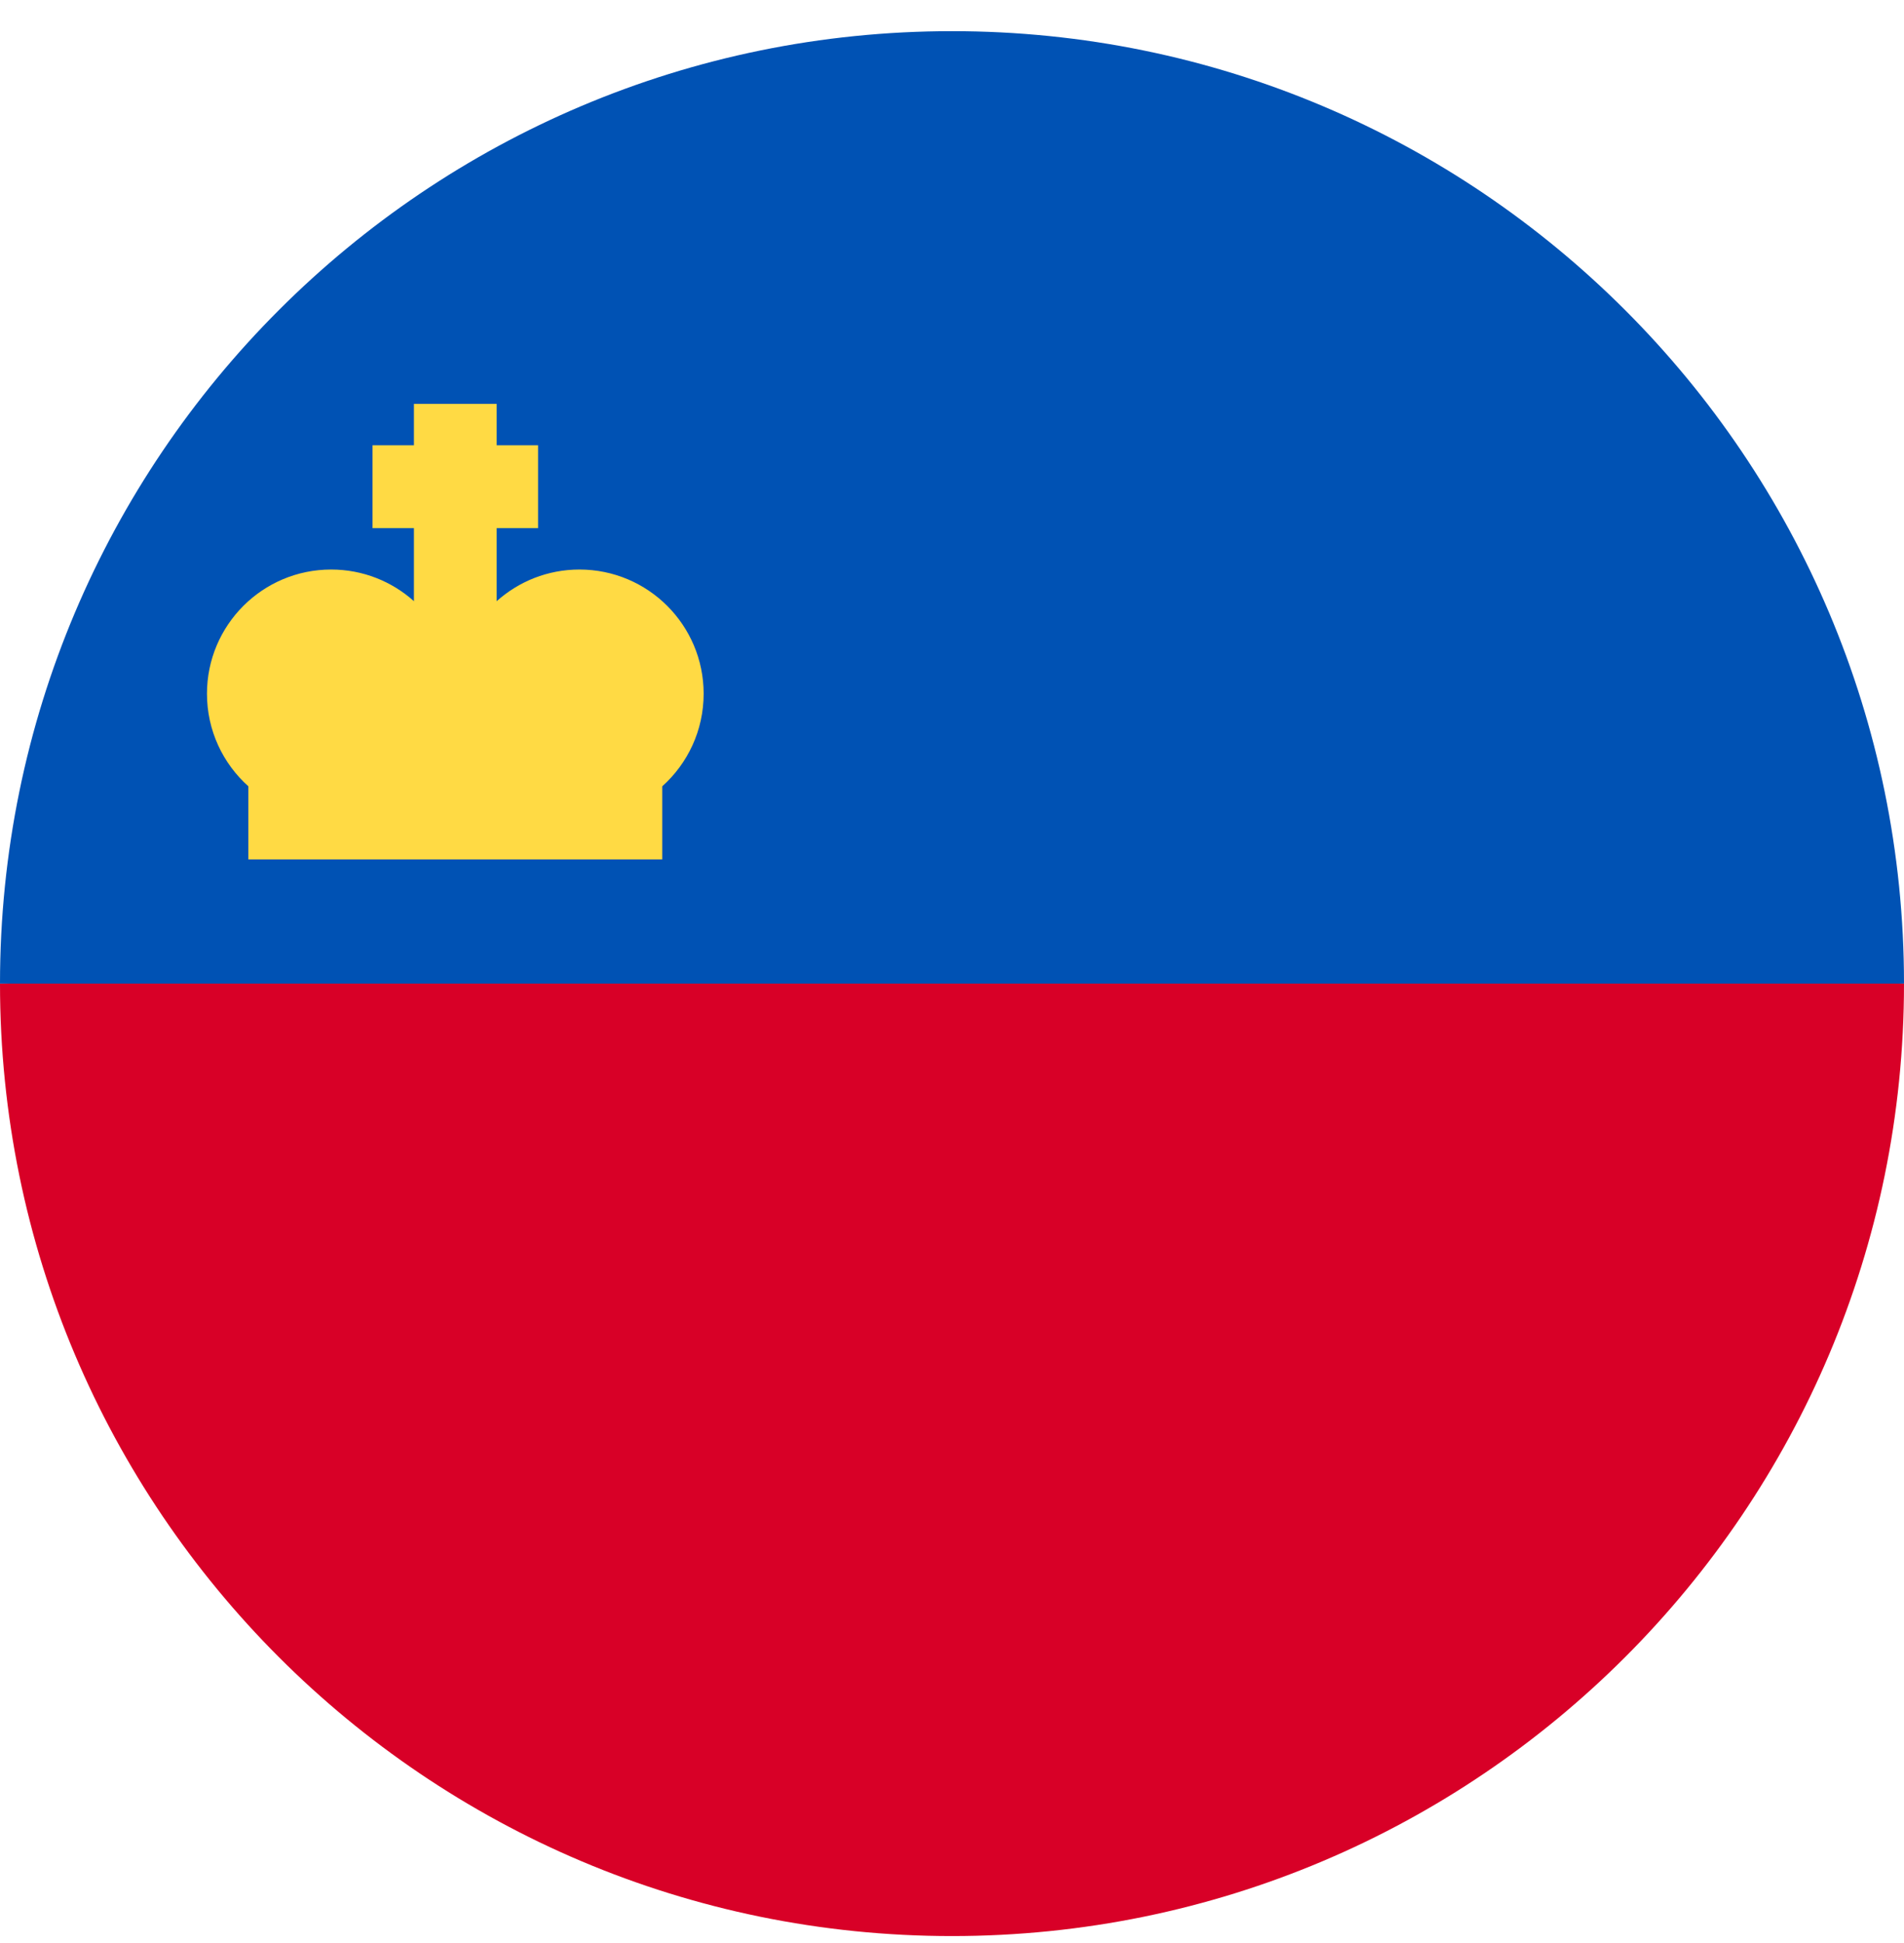 <svg width="50" height="51" viewBox="0 0 50 51" fill="none" xmlns="http://www.w3.org/2000/svg">
<g clip-path="url(#clip0_402_123)">
<path d="M50 25.818C50 39.625 38.807 50.818 25 50.818C11.193 50.818 0 39.625 0 25.818C1.087 25.818 25 22.557 25 22.557L50 25.818Z" fill="#D80027"/>
<path d="M0 25.818C0 12.011 11.193 0.818 25 0.818C38.807 0.818 50 12.011 50 25.818" fill="#0052B4"/>
<path d="M18.478 18.209C18.478 16.409 17.018 14.949 15.217 14.949C14.382 14.949 13.621 15.263 13.043 15.78V13.862H14.13V11.688H13.043V10.601H10.87V11.688H9.783V13.862H10.87V15.78C10.293 15.263 9.531 14.949 8.696 14.949C6.895 14.949 5.435 16.409 5.435 18.209C5.435 19.175 5.855 20.042 6.522 20.639V22.557H17.391V20.639C18.058 20.042 18.478 19.175 18.478 18.209V18.209Z" fill="#FFDA44"/>
</g>
<defs>
<clipPath id="clip0_402_123">
<rect width="50" height="50" fill="white" transform="translate(0 0.818)"/>
</clipPath>
</defs>
</svg>
